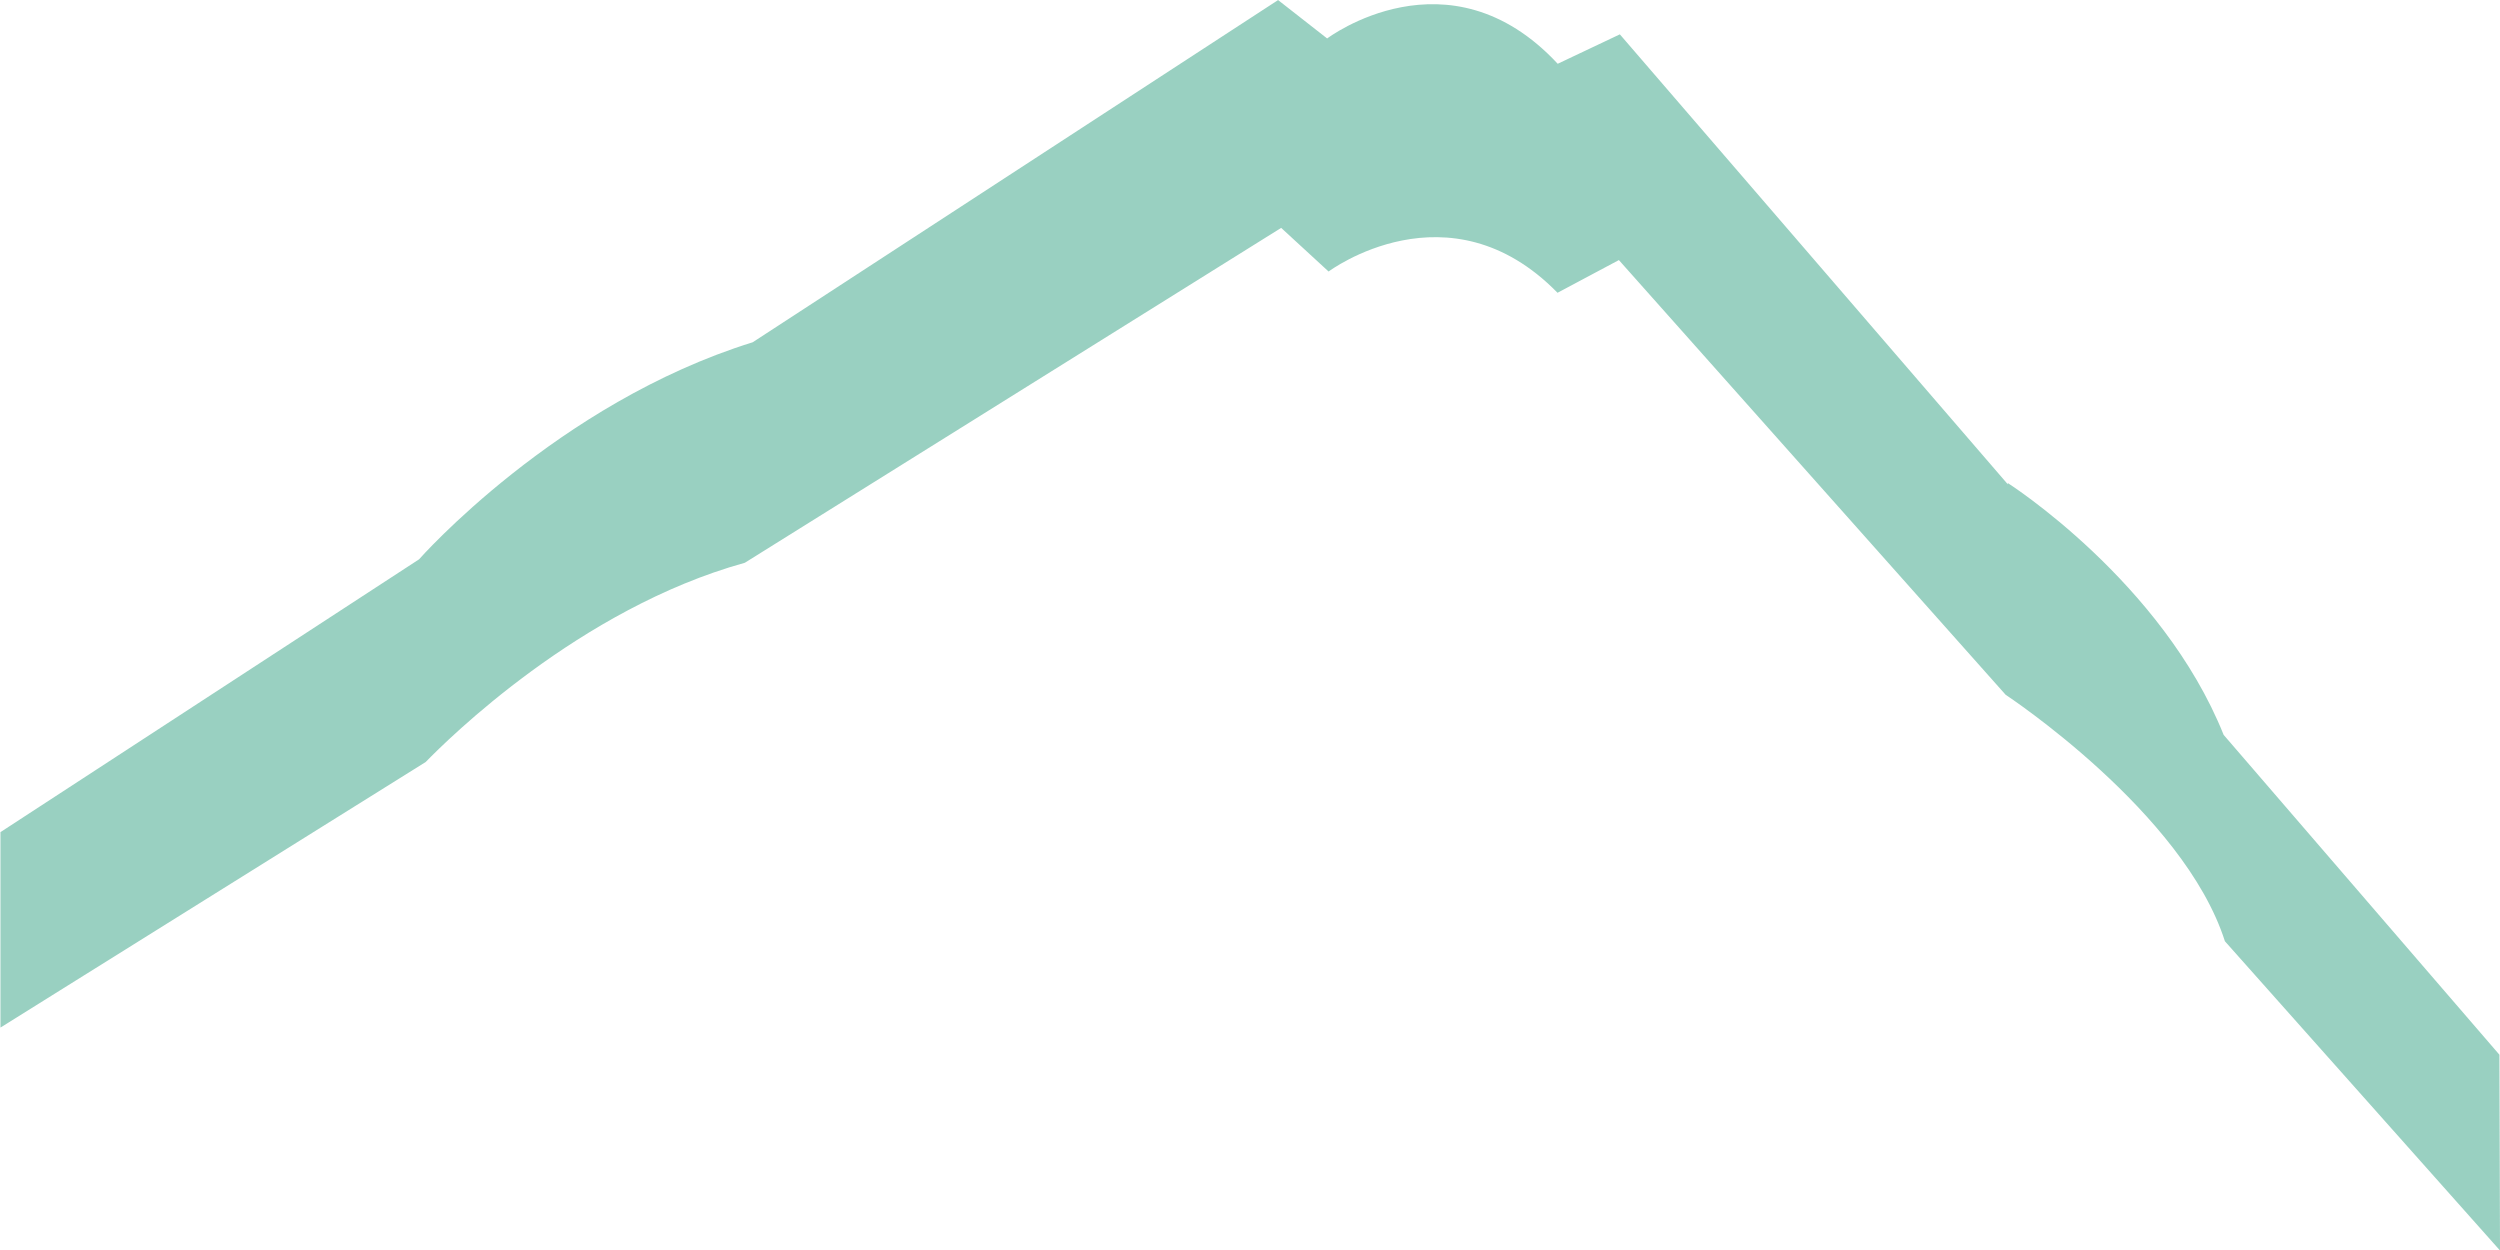 <svg id="floor_36" data-name="floor 36" xmlns="http://www.w3.org/2000/svg" viewBox="0 0 382.21 191.17"><defs><style>.cls-1{fill:#008a64;opacity:0.4;}</style></defs><title>36-floor</title><path class="cls-1" d="M446.25,319.75l-42.16-48.9h0c-9.4-23.45-33-38.5-33-38.5v0.19l-59.31-68.79-9.5,4.5c-16.67-17.92-35.25-3.87-35.25-3.87l-7.5-5.87-80.33,52.32c-30,9.33-51,33.18-51,33.18v0l-64,41.71v29.88L129.21,275c3.29-3.39,23.5-23.45,48.79-30.46l82-51.2,7.25,6.67s18.38-13.75,35,3.25l9.38-5,59.13,66.46h0s27.22,17.92,33.52,37.68l42.06,47.28Z" transform="translate(-64.13 -158.5)"/></svg>